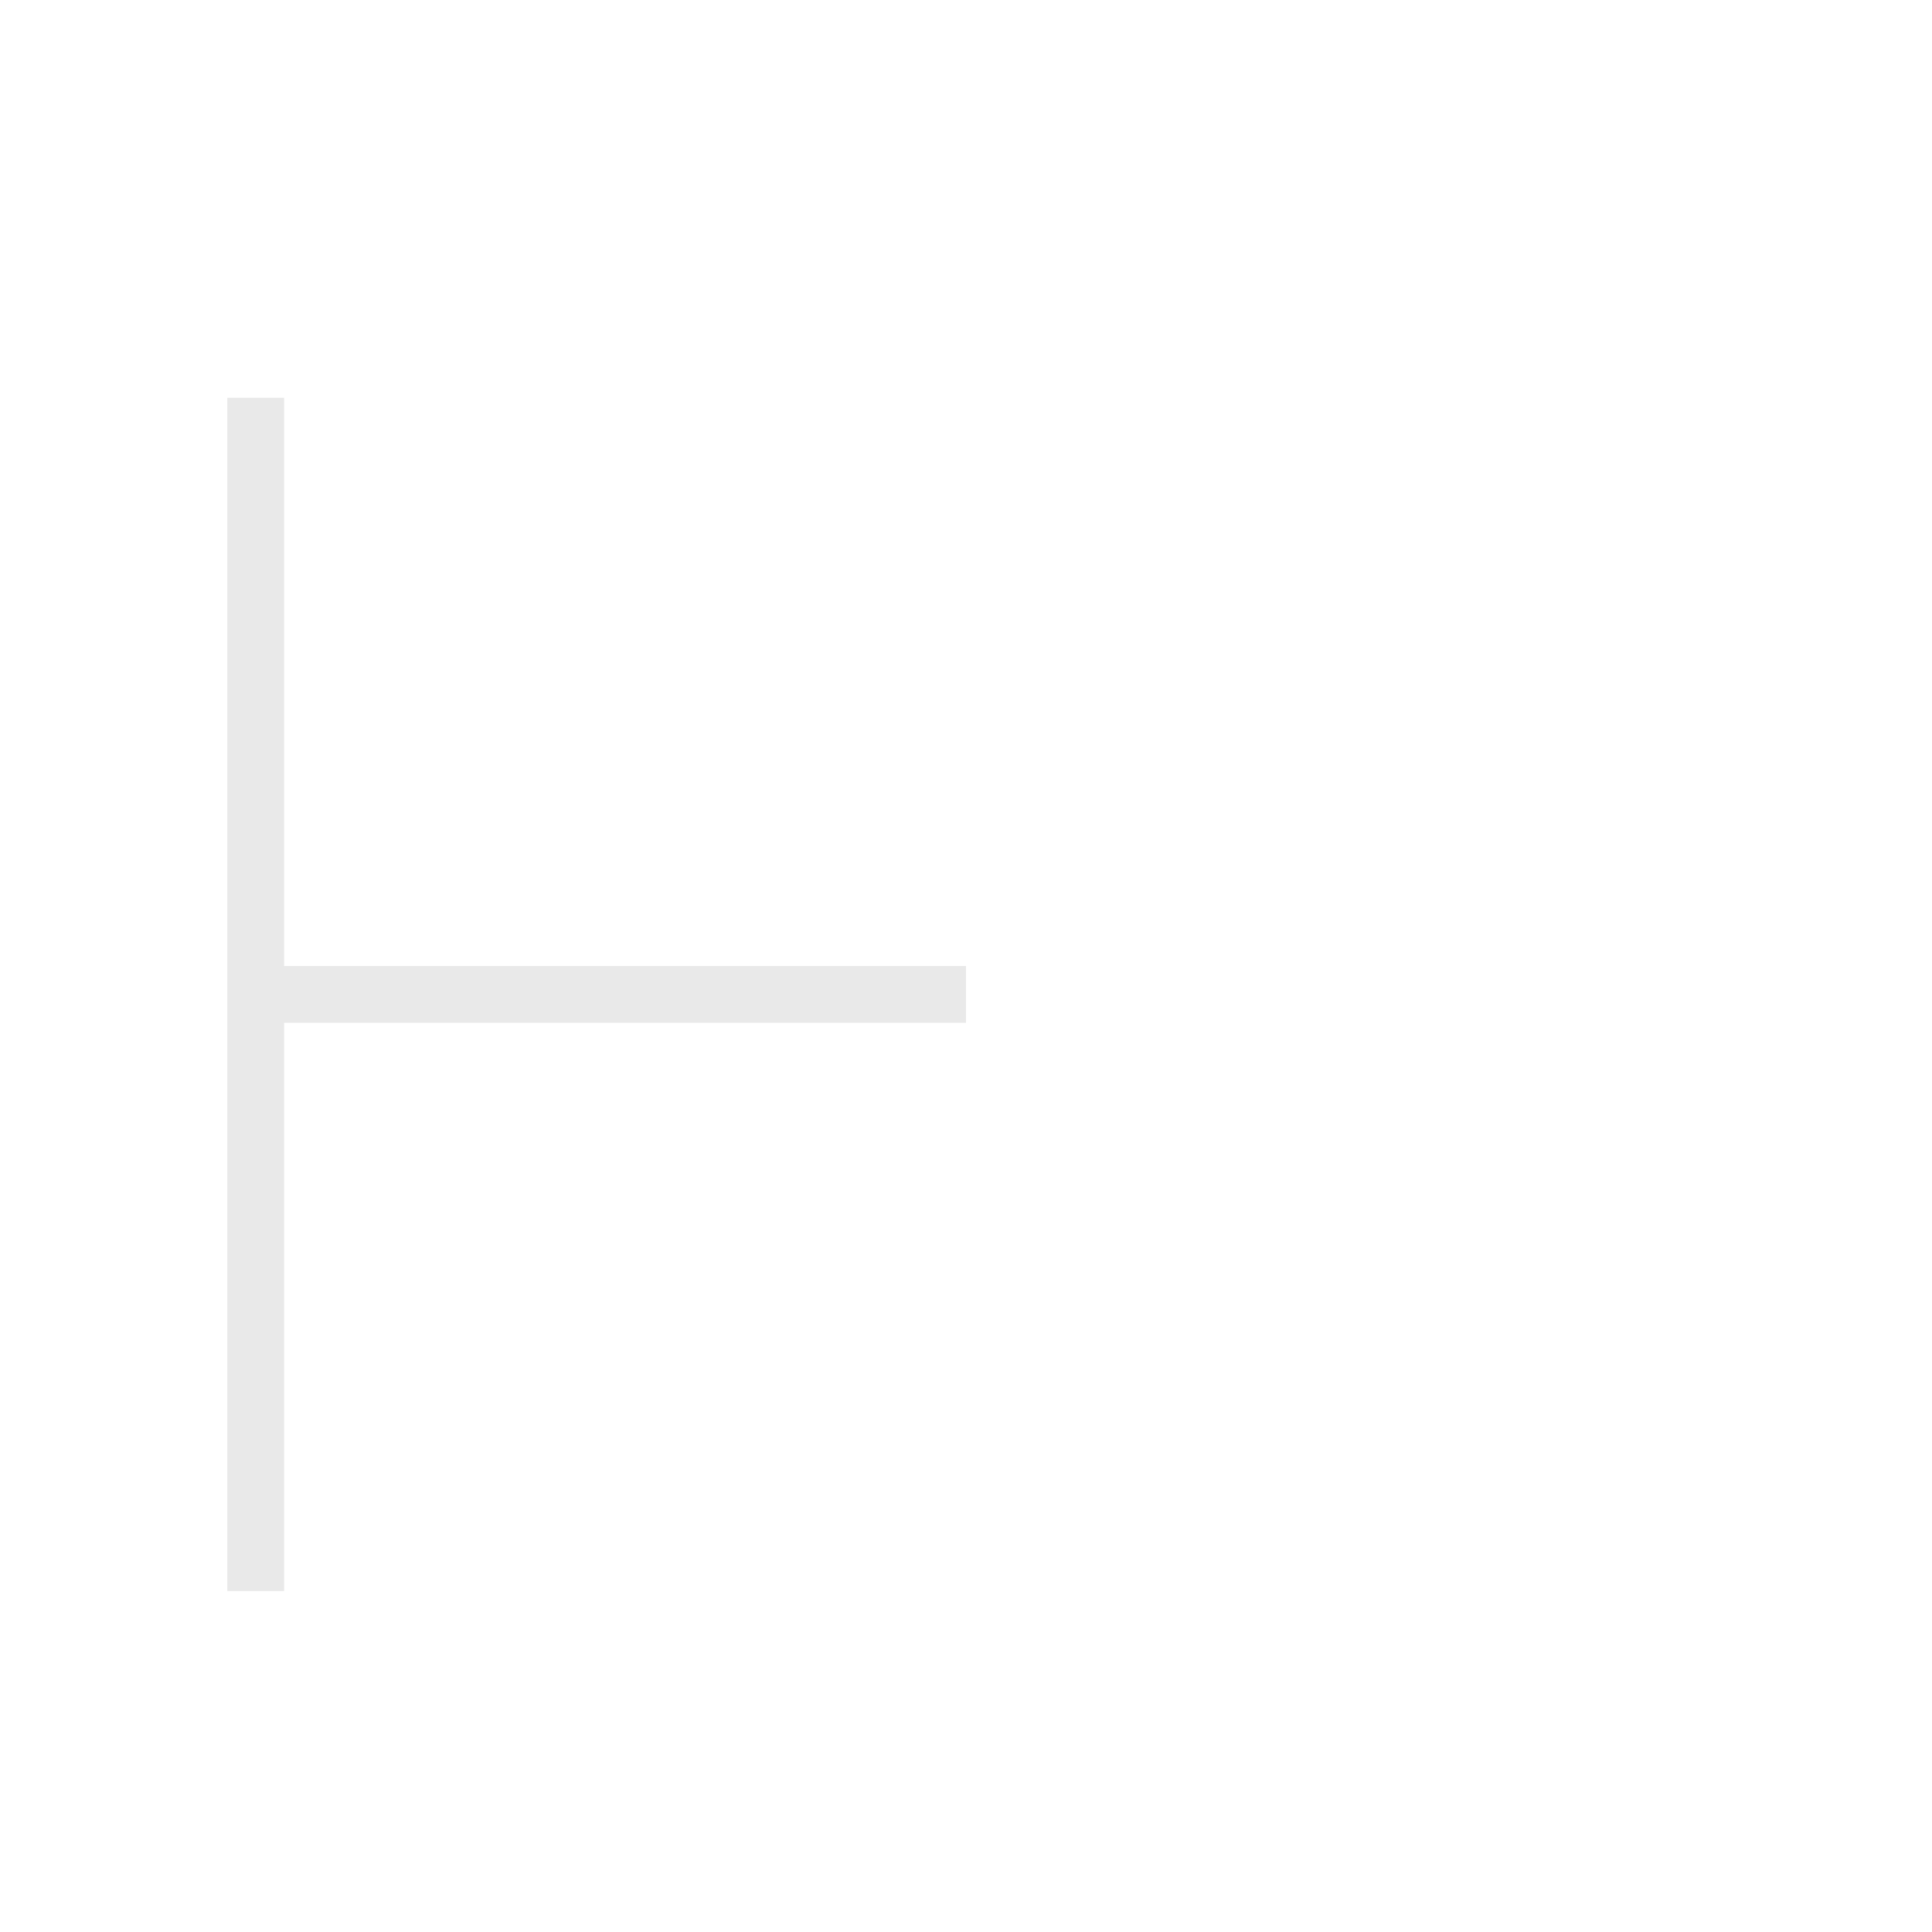 <svg width="34" height="34" viewBox="0 0 34 34" fill="none" xmlns="http://www.w3.org/2000/svg">
<g clip-path="url(#clip0_184_1589)" filter="url(#filter0_d_184_1589)">
<mask id="path-1-outside-1_184_1589" maskUnits="userSpaceOnUse" x="2" y="5" width="15" height="23" fill="black">
<rect fill="white" x="2" y="5" width="15" height="23"/>
<path d="M3 6L3 27L4 27L4 17L16 17L16 16L4 16L4 6L3 6Z"/>
</mask>
<path d="M3 6L3 27L4 27L4 17L16 17L16 16L4 16L4 6L3 6Z" fill="#1F1F1F"/>
<path d="M3 6L3 27L4 27L4 17L16 17L16 16L4 16L4 6L3 6Z" stroke="white" stroke-opacity="0.9" stroke-width="2" stroke-linejoin="round" mask="url(#path-1-outside-1_184_1589)"/>
</g>
<defs>
<filter id="filter0_d_184_1589" x="0" y="0" width="34" height="34" filterUnits="userSpaceOnUse" color-interpolation-filters="sRGB">
<feFlood flood-opacity="0" result="BackgroundImageFix"/>
<feColorMatrix in="SourceAlpha" type="matrix" values="0 0 0 0 0 0 0 0 0 0 0 0 0 0 0 0 0 0 127 0" result="hardAlpha"/>
<feOffset dx="1" dy="1"/>
<feGaussianBlur stdDeviation="0.5"/>
<feColorMatrix type="matrix" values="0 0 0 0 0 0 0 0 0 0 0 0 0 0 0 0 0 0 0.2 0"/>
<feBlend mode="normal" in2="BackgroundImageFix" result="effect1_dropShadow_184_1589"/>
<feBlend mode="normal" in="SourceGraphic" in2="effect1_dropShadow_184_1589" result="shape"/>
</filter>
<clipPath id="clip0_184_1589">
<rect width="32" height="32" fill="white"/>
</clipPath>
</defs>
</svg>
